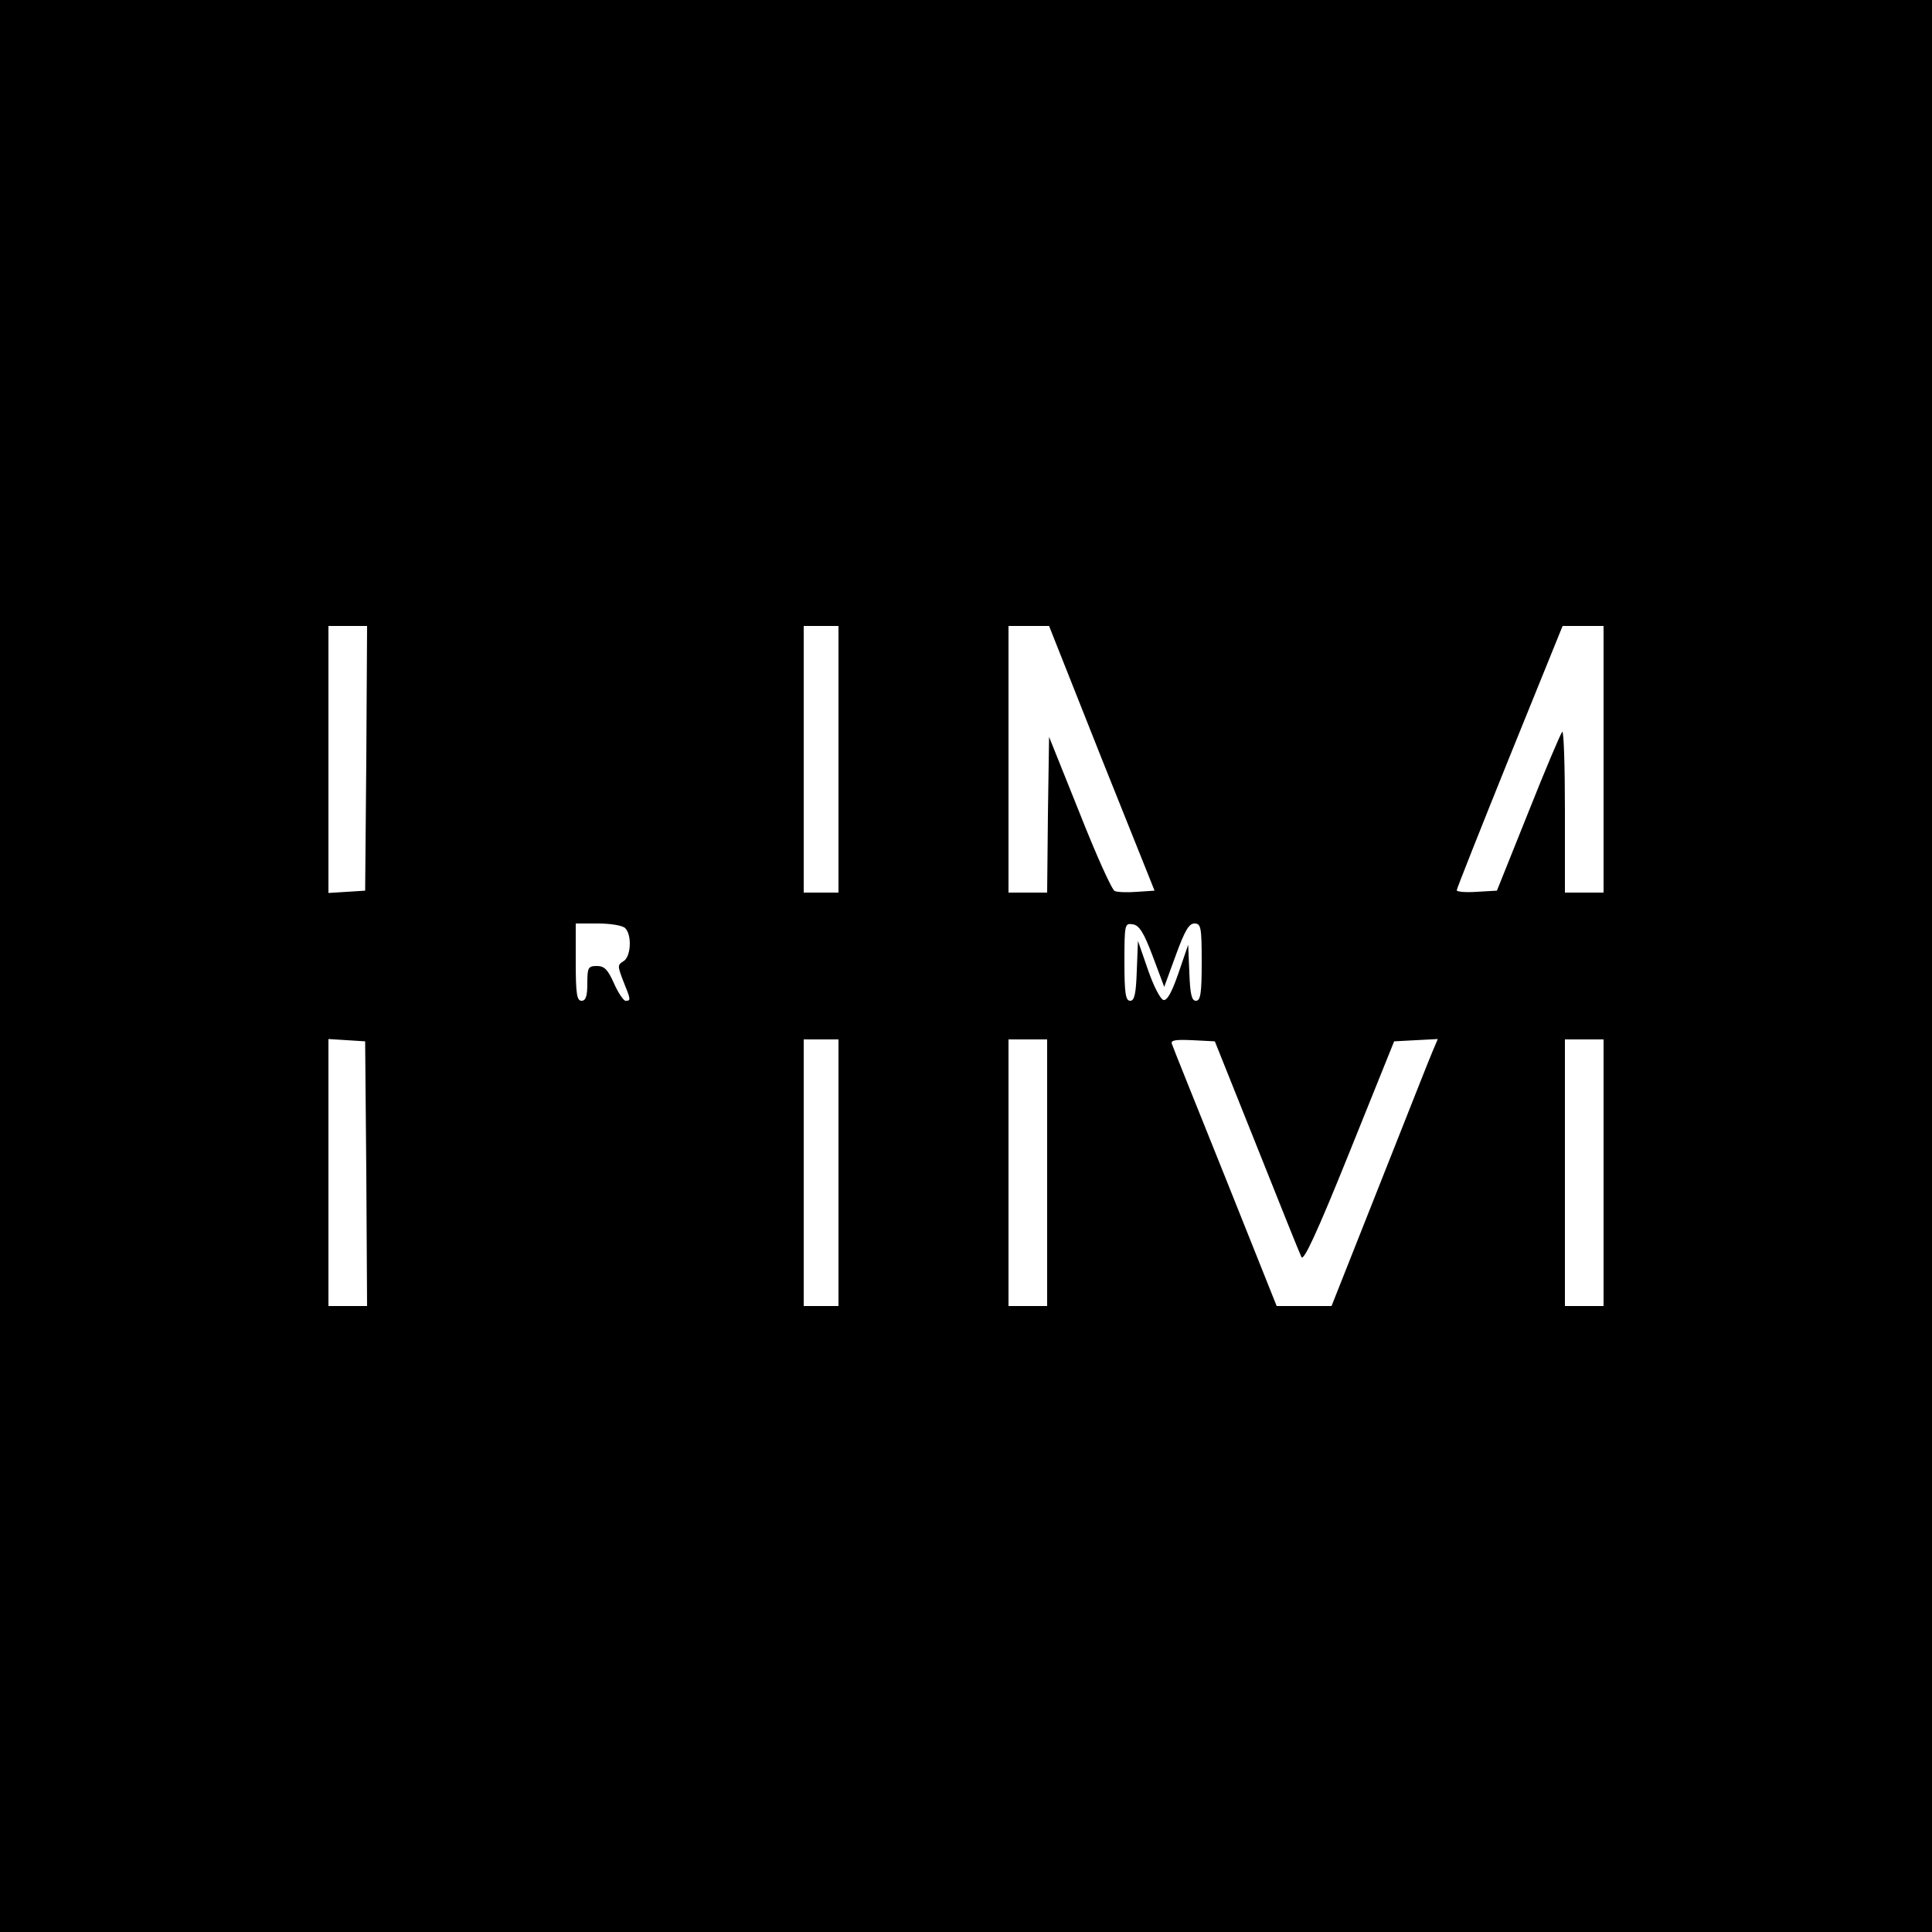 <?xml version="1.0" standalone="no"?>
<!DOCTYPE svg PUBLIC "-//W3C//DTD SVG 20010904//EN"
 "http://www.w3.org/TR/2001/REC-SVG-20010904/DTD/svg10.dtd">
<svg version="1.0" xmlns="http://www.w3.org/2000/svg"
 width="500pt" height="500pt" viewBox="0 0 500 500"
 preserveAspectRatio="xMidYMid meet">
<g transform="translate(0,500) scale(0.1,-0.1)"
fill="#000000" stroke="none">
<path d="M0 2500 l0 -2500 2500 0 2500 0 0 2500 0 2500 -2500 0 -2500 0 0
-2500z m948 538 l-3 -343 -47 -3 -48 -3 0 345 0 346 50 0 50 0 -2 -342z m1222
-3 l0 -345 -45 0 -45 0 0 345 0 345 45 0 45 0 0 -345z m681 2 l137 -342 -45
-3 c-25 -2 -51 -1 -58 2 -7 2 -48 93 -91 202 l-79 197 -3 -201 -2 -202 -50 0
-50 0 0 345 0 345 53 0 52 0 136 -343z m1299 -2 l0 -345 -50 0 -50 0 0 212 c0
116 -3 208 -7 204 -4 -4 -44 -98 -88 -209 l-81 -202 -52 -3 c-29 -2 -52 0 -52
4 0 4 62 160 137 346 l137 338 53 0 53 0 0 -345z m-2532 -437 c18 -18 15 -75
-5 -86 -15 -9 -15 -12 0 -51 20 -49 20 -51 6 -51 -5 0 -19 20 -30 45 -16 36
-25 45 -44 45 -23 0 -25 -4 -25 -45 0 -33 -4 -45 -15 -45 -12 0 -15 18 -15
100 l0 100 58 0 c32 0 63 -5 70 -12z m1365 -72 l30 -80 30 82 c23 63 34 82 48
82 17 0 19 -9 19 -100 0 -81 -3 -100 -15 -100 -11 0 -15 17 -17 73 l-3 72 -25
-73 c-17 -49 -29 -72 -39 -70 -8 2 -26 37 -40 78 l-26 75 -3 -77 c-2 -60 -6
-78 -17 -78 -12 0 -15 19 -15 101 0 97 1 100 21 97 17 -2 29 -21 52 -82z
m-2035 -563 l2 -343 -50 0 -50 0 0 346 0 345 48 -3 47 -3 3 -342z m1222 2 l0
-345 -45 0 -45 0 0 345 0 345 45 0 45 0 0 -345z m540 0 l0 -345 -50 0 -50 0 0
345 0 345 50 0 50 0 0 -345z m542 70 c59 -148 111 -278 116 -288 5 -13 39 59
124 270 l116 288 56 3 57 3 -14 -33 c-8 -18 -69 -174 -137 -345 l-124 -313
-71 0 -71 0 -133 333 c-73 182 -136 338 -138 345 -4 10 8 12 53 10 l58 -3 108
-270z m898 -70 l0 -345 -50 0 -50 0 0 345 0 345 50 0 50 0 0 -345z"/>
</g>
</svg>
